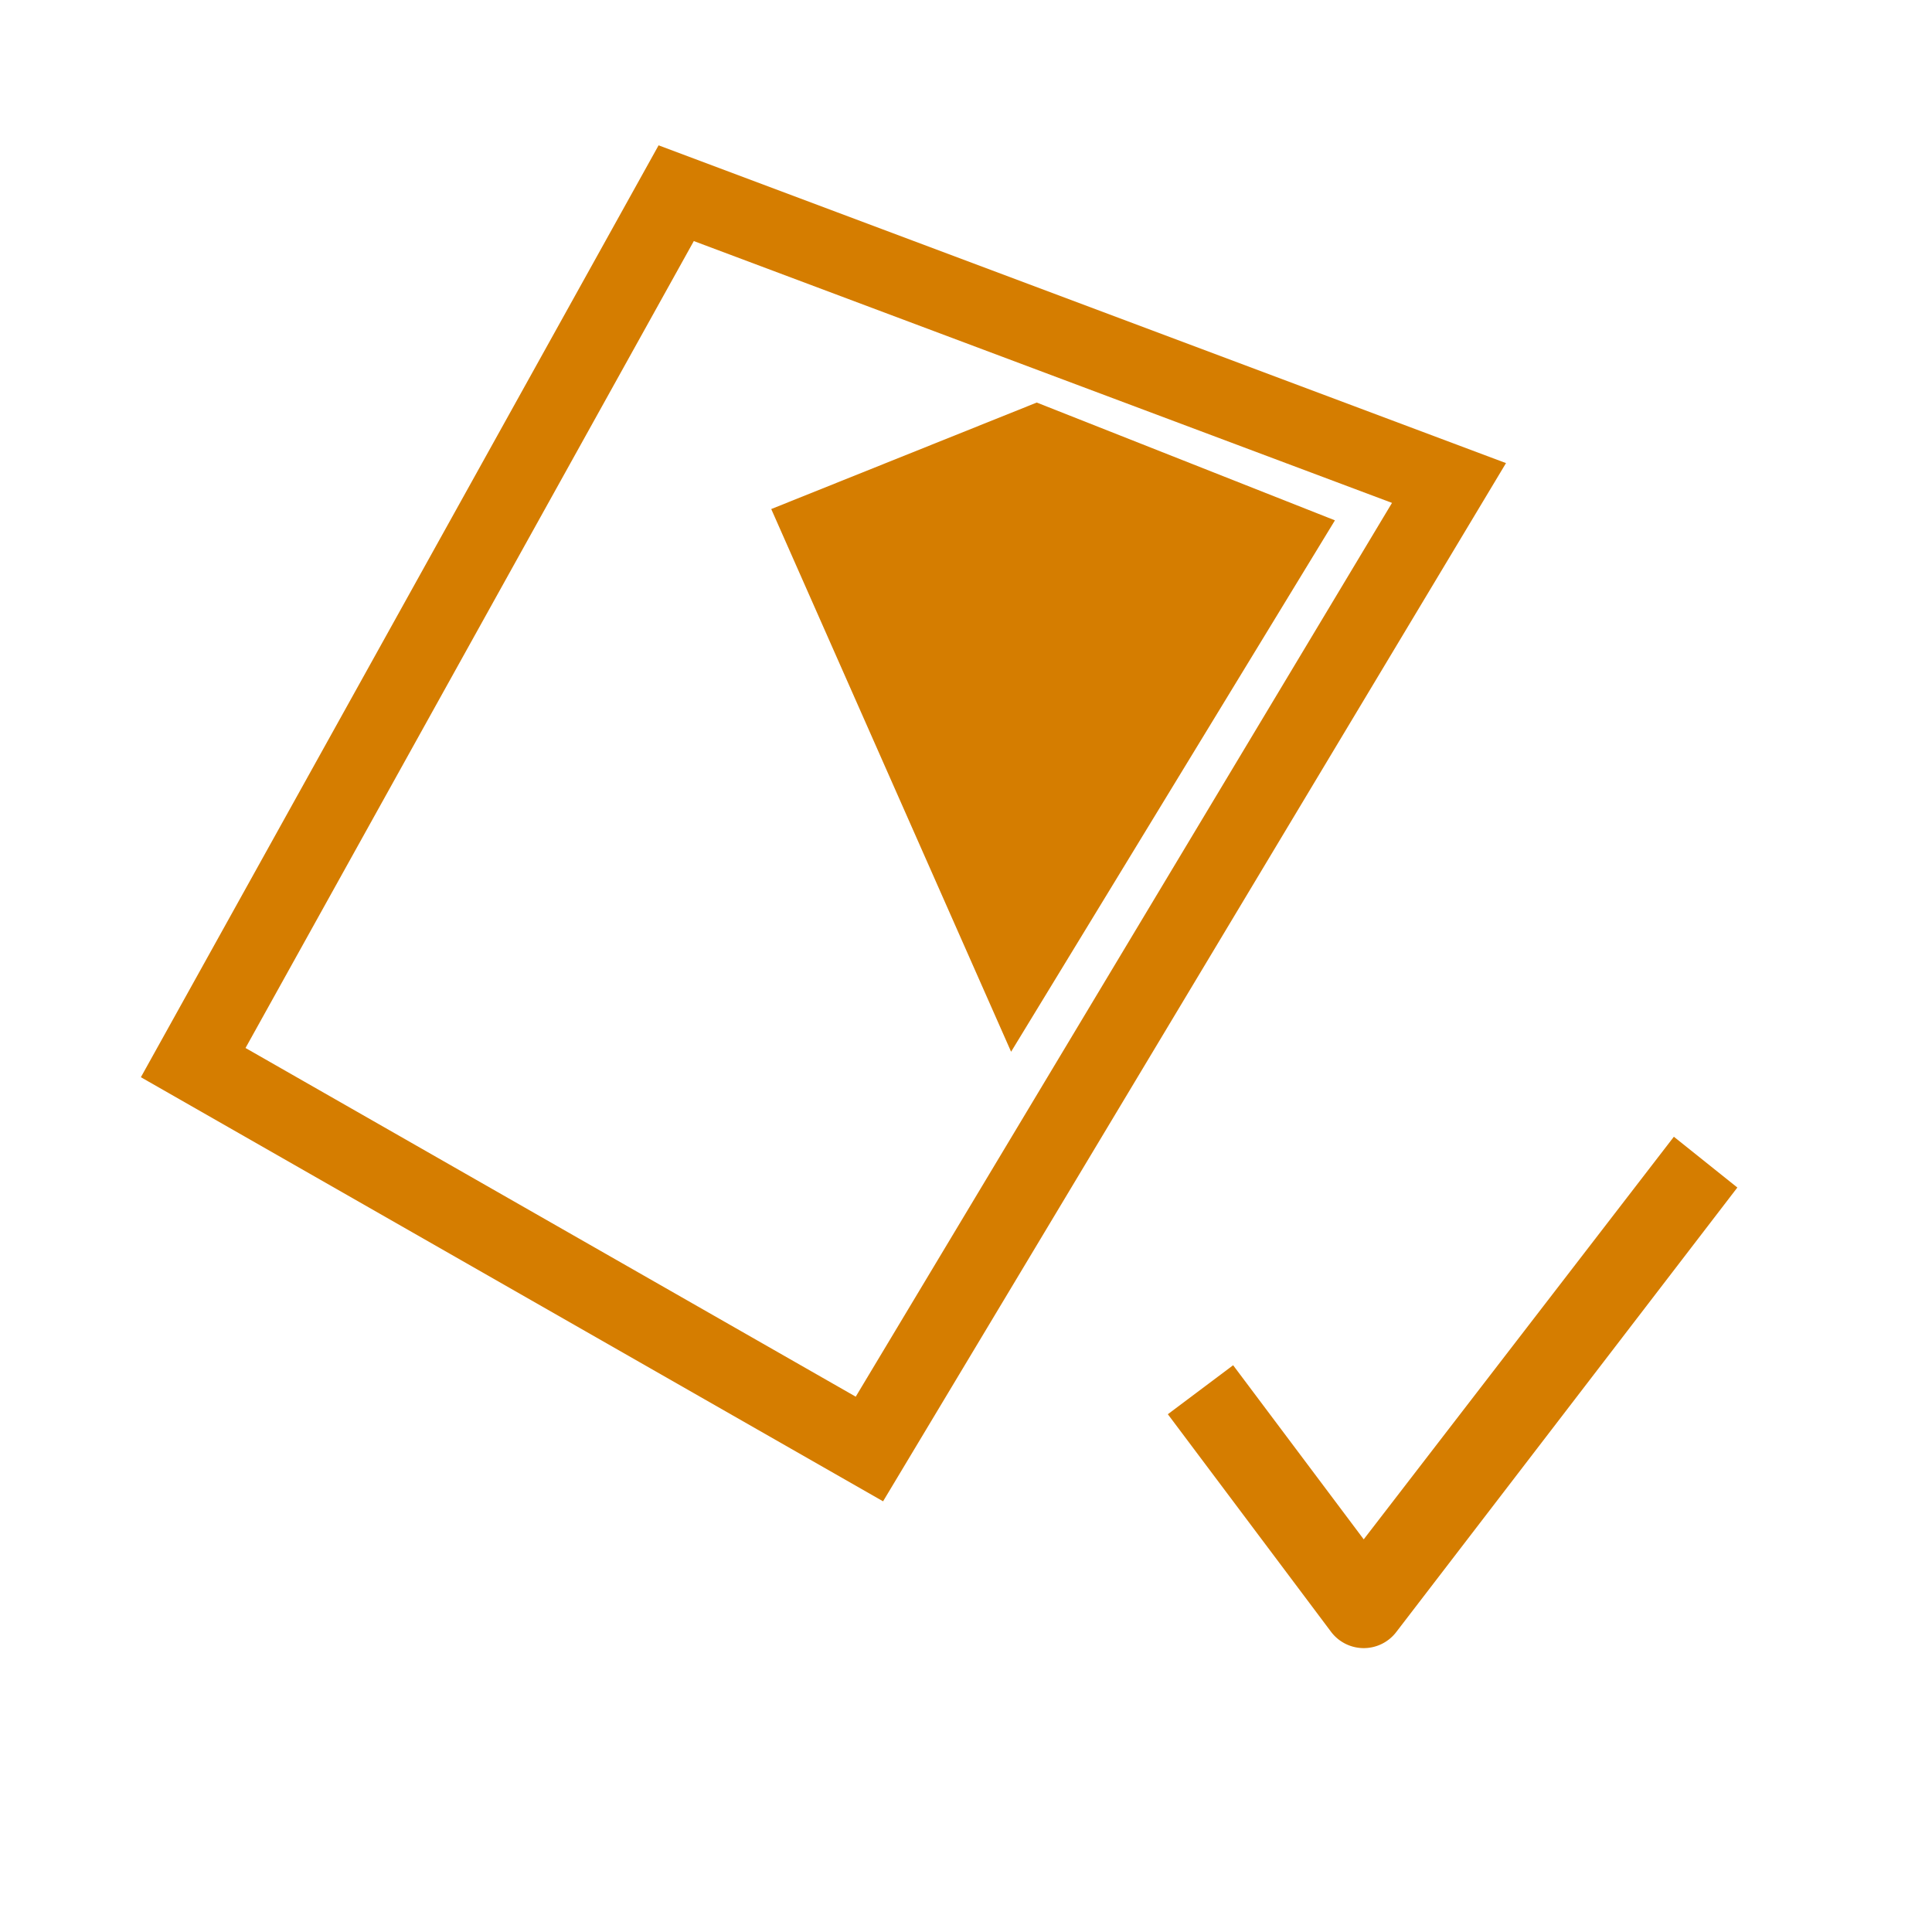 <?xml version="1.0" encoding="UTF-8" standalone="no"?>
<!-- Created with Inkscape (http://www.inkscape.org/) -->

<svg
   xmlns:dc="http://purl.org/dc/elements/1.1/"
   xmlns:cc="http://creativecommons.org/ns#"
   xmlns:rdf="http://www.w3.org/1999/02/22-rdf-syntax-ns#"
   xmlns:svg="http://www.w3.org/2000/svg"
   xmlns="http://www.w3.org/2000/svg"
   xmlns:sodipodi="http://sodipodi.sourceforge.net/DTD/sodipodi-0.dtd"
   xmlns:inkscape="http://www.inkscape.org/namespaces/inkscape"
   width="100"
   height="100"
   id="svg2"
   version="1.1"
   inkscape:version="0.48.4 r9939"
   sodipodi:docname="rest_polygon.svg"
   inkscape:export-filename="/home/marcus/HistoGlobe/master/planning/test3_interaction/buttons/rest_polygon.png"
   inkscape:export-xdpi="299.7000122070312"
   inkscape:export-ydpi="299.7000122070312">
  <defs
     id="defs4" />
  <sodipodi:namedview
     id="base"
     pagecolor="#D57D00"
     bordercolor="#666666"
     borderopacity="1.0"
     inkscape:pageopacity="0.0"
     inkscape:pageshadow="2"
     inkscape:zoom="5.980810049710651"
     inkscape:cx="13.8034649628337"
     inkscape:cy="53.24675876871582"
     inkscape:document-units="px"
     inkscape:current-layer="layer1"
     showgrid="true"
     inkscape:window-width="1600"
     inkscape:window-height="834"
     inkscape:window-x="0"
     inkscape:window-y="27"
     inkscape:window-maximized="1"
     fit-margin-top="0"
     fit-margin-left="0"
     fit-margin-right="0"
     fit-margin-bottom="0"
     inkscape:snap-global="false">
    <inkscape:grid
       type="xygrid"
       id="grid2997"
       empspacing="5"
       visible="true"
       enabled="true"
       snapvisiblegridlinesonly="true"
       originx="3.5527136788005e-14px"
       originy="1.84741111297626e-13px" />
  </sodipodi:namedview>
  <g
     inkscape:label="Layer 1"
     inkscape:groupmode="layer"
     id="layer1"
     transform="translate(209.991,-20.9)">
    <path
       sodipodi:type="arc"
       style="fill:none;fill-opacity:1;fill-rule:nonzero;stroke:none"
       id="path2988"
       sodipodi:cx="50"
       sodipodi:cy="50"
       sodipodi:rx="50"
       sodipodi:ry="50"
       d="M 100,50 C 100,77.614 77.614,100 50,100 C 22.386,100 0,77.614 0,50 C 0,22.386 22.386,0 50,0 C 77.614,0 100,22.386 100,50 z"
       transform="translate(-209.991,20.9)" />
    <path
       style="fill:#000000"
       d=""
       id="path4741"
       inkscape:connector-curvature="0"
       transform="translate(-182.734,6.755)" />
    <path
       style="fill:#000000"
       d=""
       id="path4731"
       inkscape:connector-curvature="0"
       transform="translate(-172.127,35.545)" />
    <path
       style="fill:#000000"
       d=""
       id="path4729"
       inkscape:connector-curvature="0"
       transform="translate(-108.487,74.941)" />
    <path
       style="font-size:medium;font-style:normal;font-variant:normal;font-weight:normal;font-stretch:normal;text-indent:0;text-align:start;text-decoration:none;line-height:normal;letter-spacing:normal;word-spacing:normal;text-transform:none;direction:ltr;block-progression:tb;writing-mode:lr-tb;text-anchor:start;baseline-shift:baseline;color:#000000;fill:#D57D00;fill-opacity:1;stroke:none;stroke-width:1.409;marker:none;visibility:visible;display:inline;overflow:visible;enable-background:accumulate;font-family:Sans;-inkscape-font-specification:Sans"
       d="M 45.75,111.219 L 40.406,118.156 L 38.156,115.156 L 37.031,116 L 39.844,119.75 A 0.705,0.705 0 0 0 40.969,119.75 L 46.844,112.094 L 45.75,111.219 z"
       id="path3785"
       inkscape:connector-curvature="0"
       transform="matrix(3.004,0,0,3.004,-260.785,-254.364)" />
    <path
       style="fill:none;stroke:#D57D00;stroke-width:4;stroke-linecap:butt;stroke-linejoin:miter;stroke-miterlimit:4;stroke-opacity:1;stroke-dasharray:none"
       d="M 20.868,47.142 L 45.868,2.142 L 85.868,17.142 L 55.868,67.142 z"
       id="path3769"
       inkscape:connector-curvature="0"
       transform="translate(-220.859,28.758)"
       sodipodi:nodetypes="ccccc" />
    <path
       style="fill:#D57D00;fill-opacity:1;stroke:none"
       d="M 63.202,61.293 L 50.787,33.203 L 64.53,27.691 L 79.964,33.788 z"
       id="path3777"
       inkscape:connector-curvature="0"
       transform="translate(-220.859,14.045)"
       sodipodi:nodetypes="ccccc" />
  </g>
</svg>
